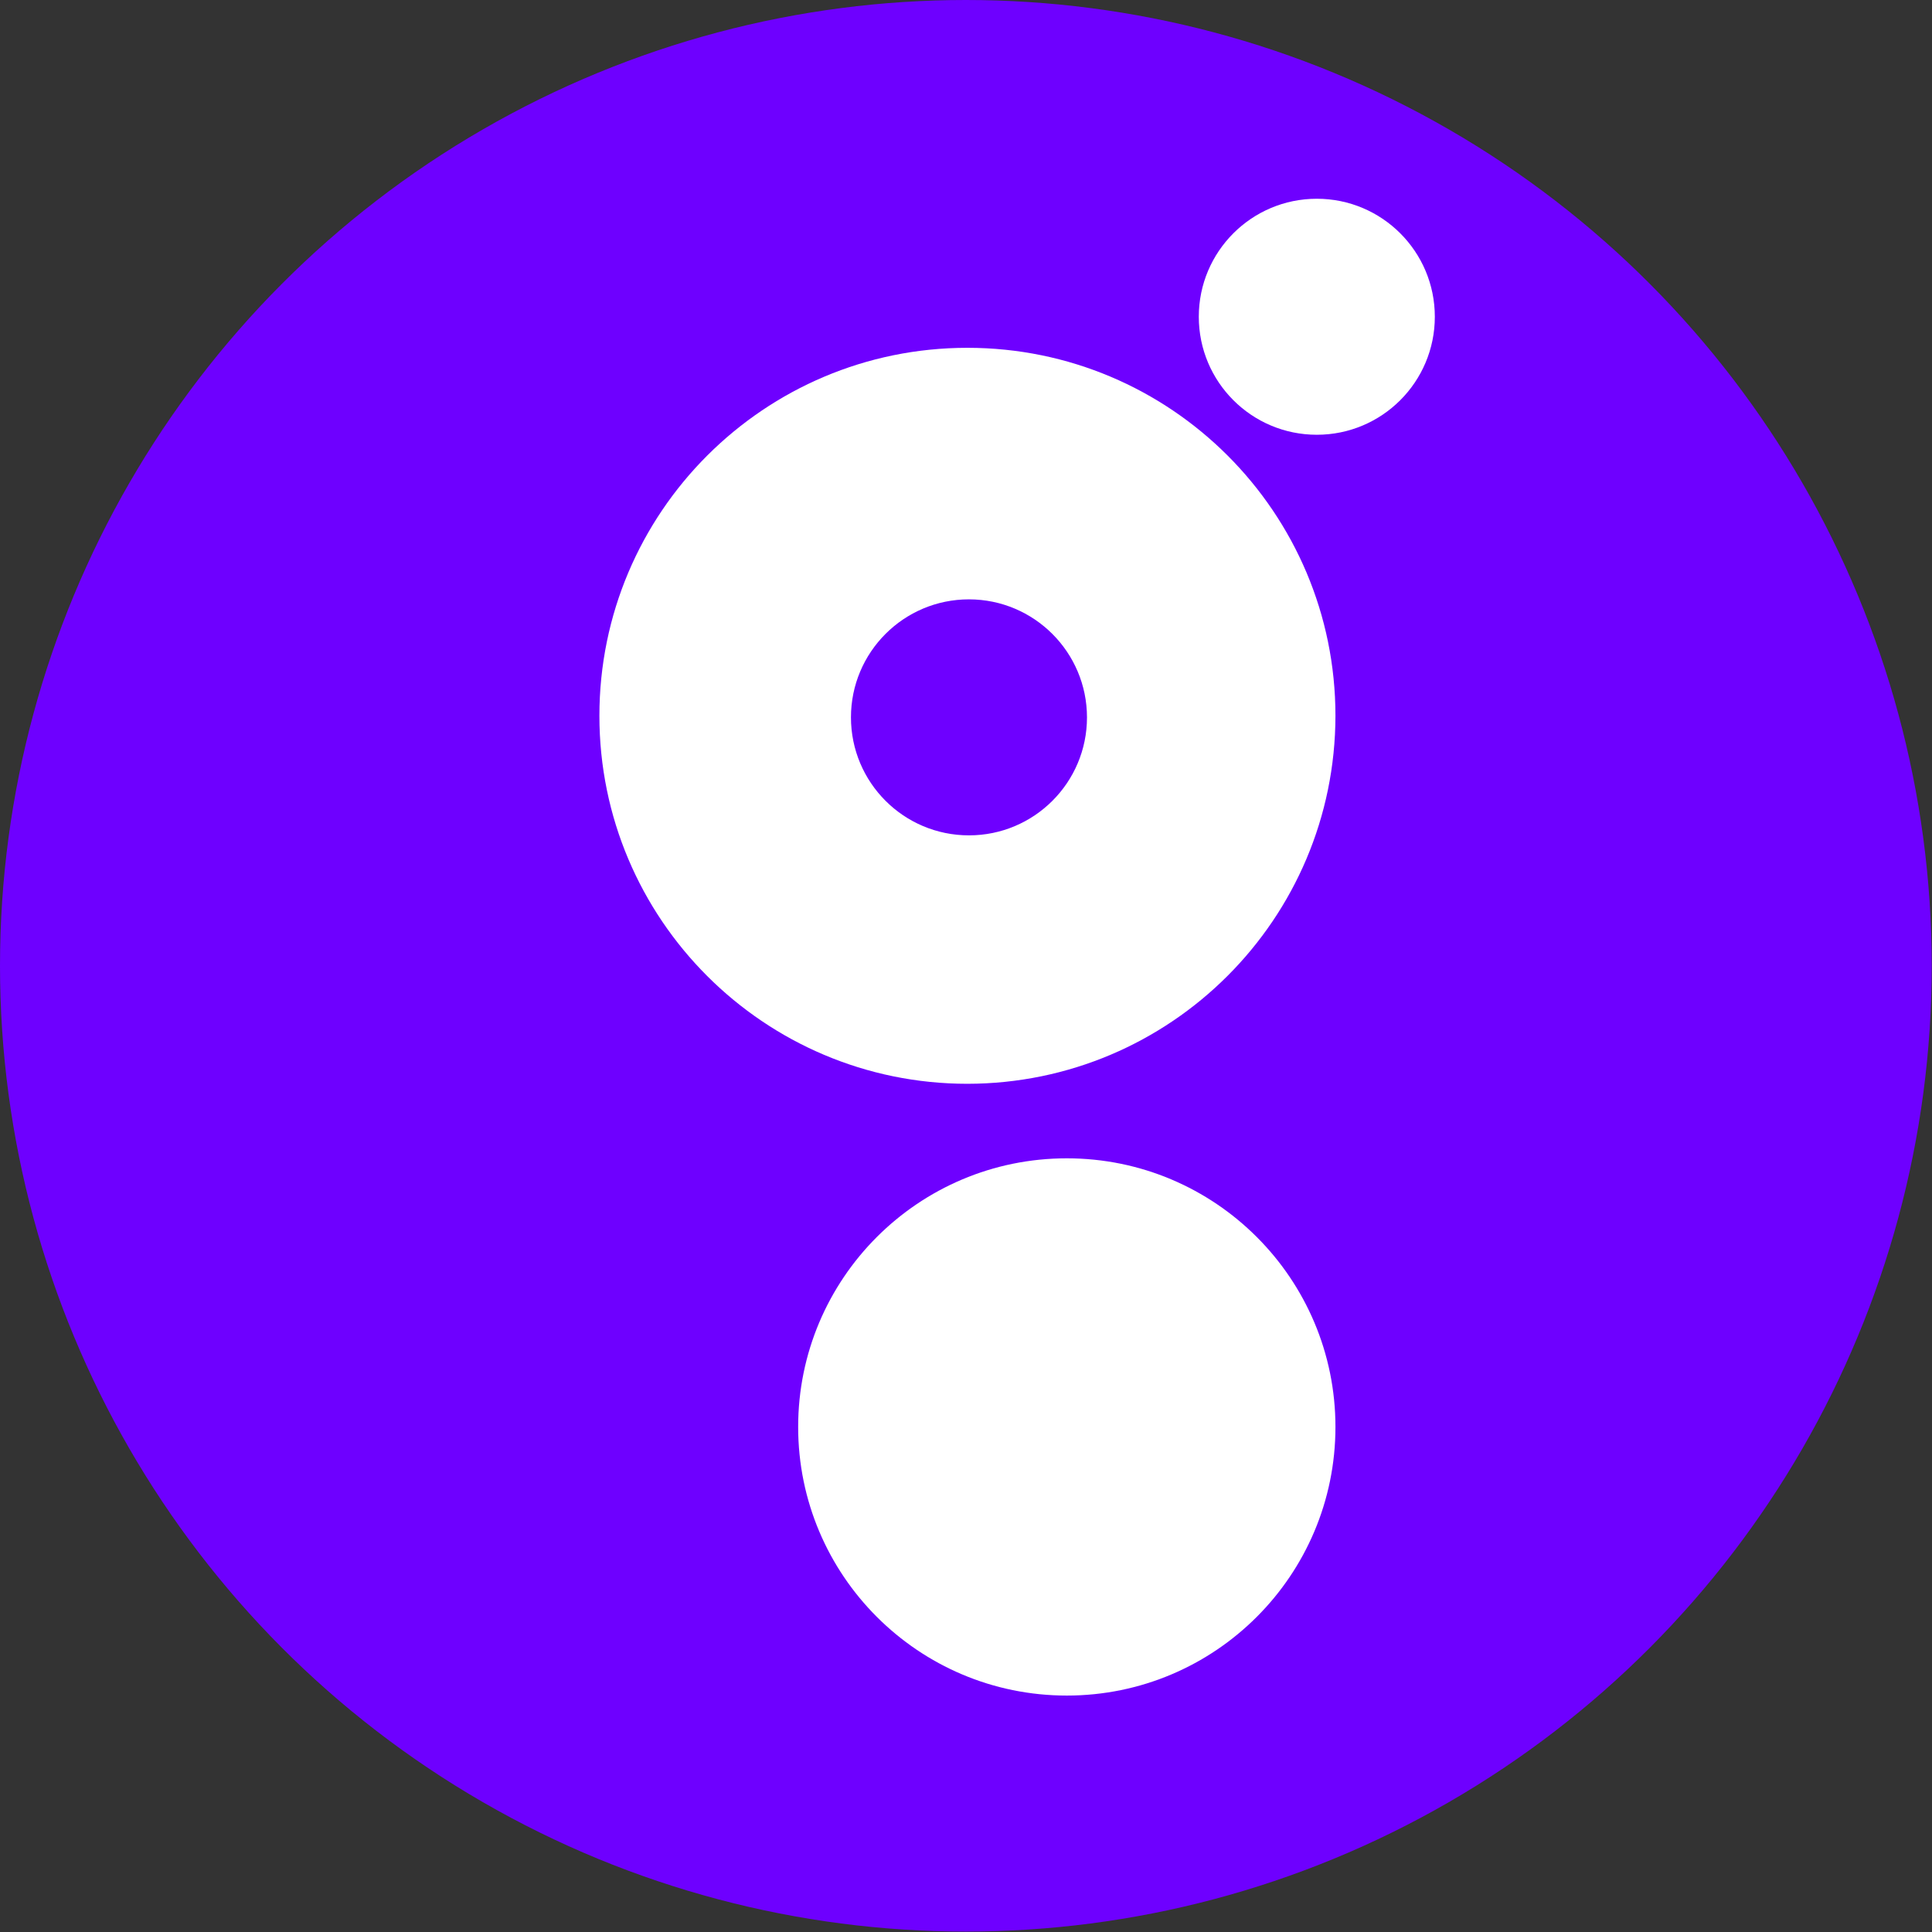 <svg xmlns="http://www.w3.org/2000/svg" width="2000" height="2000" viewBox="0 0 2000 2000">
  <rect x="0" y="0" width="2000" height="2000" fill="#333333" stroke="none"/>
  <g fill="none">
    <ellipse cx="999.863" cy="999.781" fill="#6E00FF" rx="999.863" ry="999.781" transform="rotate(-180 999.863 999.781)"/>
    <path fill="#FFF" d="M1001.47,1121.941 C791.063,1121.941 620.494,951.386 620.494,740.995 C620.494,530.605 791.063,360.05 1001.47,360.05 C1211.878,360.05 1382.447,530.605 1382.447,740.995 C1382.21,951.288 1211.78,1121.704 1001.47,1121.941 Z M1003.078,620.443 C935.605,620.443 880.908,675.136 880.908,742.603 C880.908,810.07 935.605,864.763 1003.078,864.763 C1070.55,864.763 1125.248,810.07 1125.248,742.603 C1125.171,675.167 1070.519,620.519 1003.078,620.443 L1003.078,620.443 Z"/>
    <ellipse cx="1104.35" cy="1477.169" fill="#FFF" rx="278.097" ry="278.074"/>
    <ellipse cx="1363.157" cy="327.903" fill="#FFF" rx="122.17" ry="122.16"/>
  </g>
</svg>

